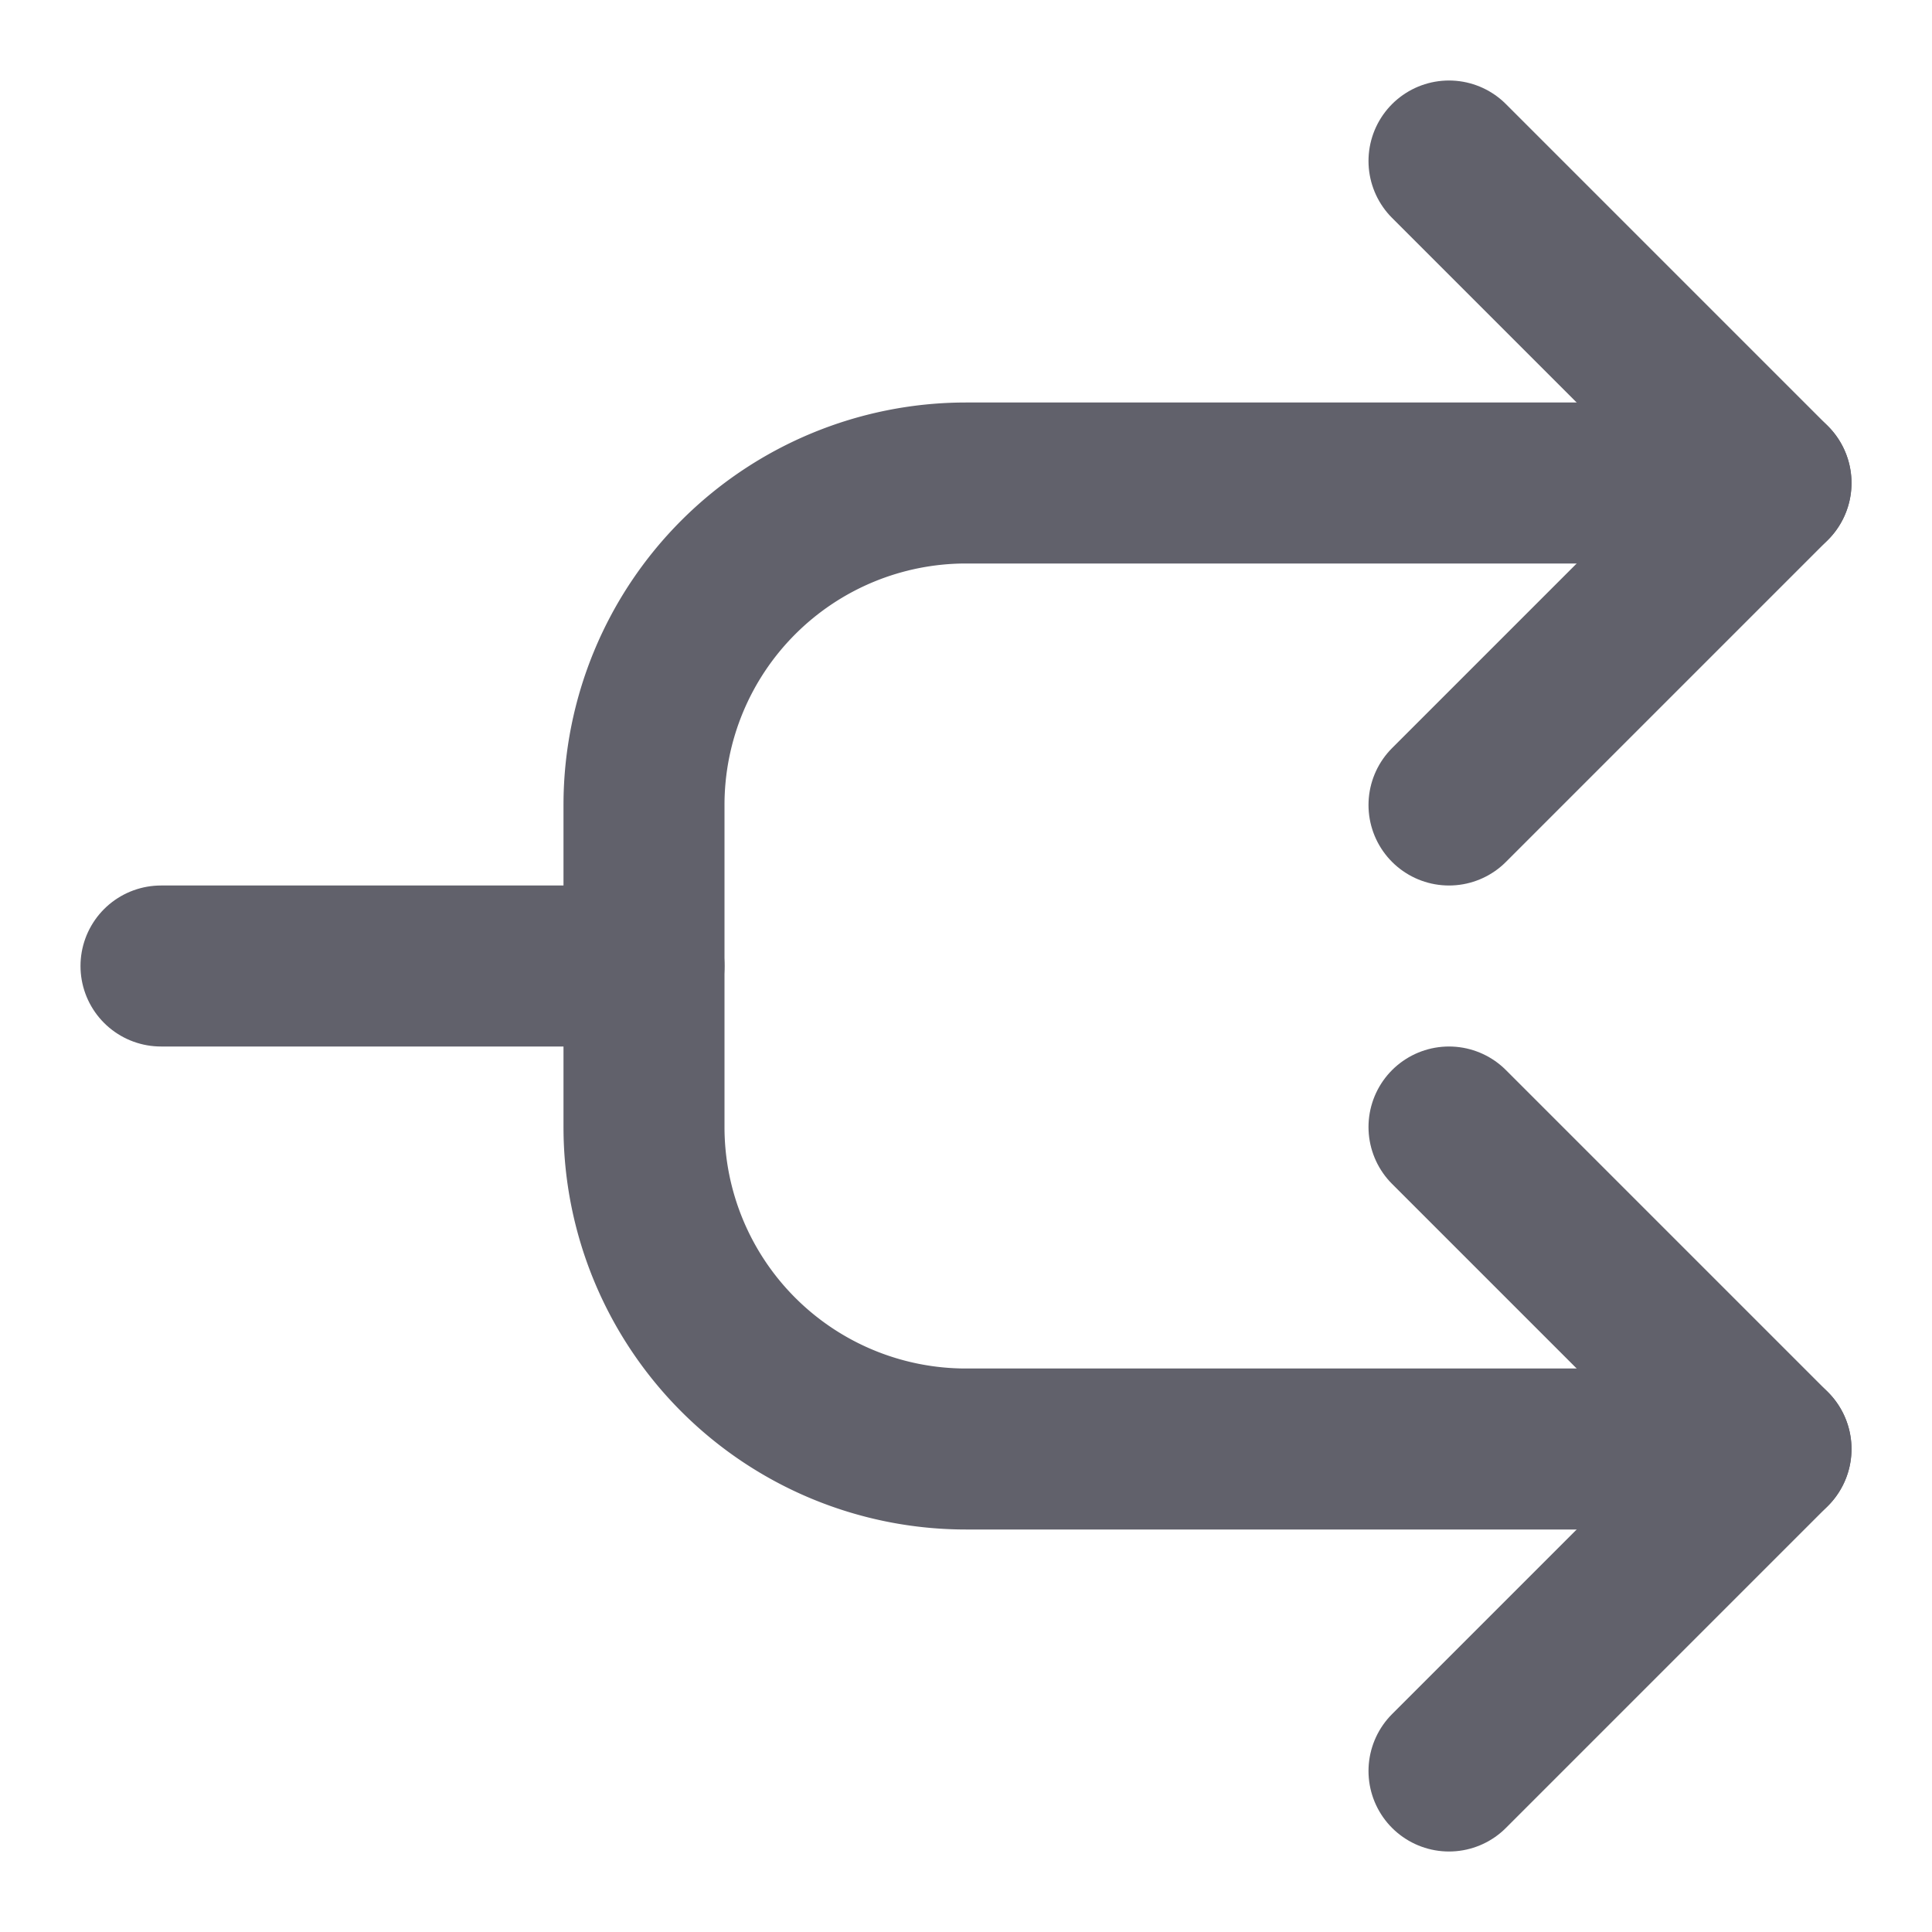 <svg xmlns="http://www.w3.org/2000/svg" height="24" width="24" viewBox="0 0 24 24"><g stroke-linecap="round" fill="#61616b" stroke-linejoin="round" class="nc-icon-wrapper"><path data-cap="butt" d="M22,18H12a4,4,0,0,1-4-4V10a4,4,0,0,1,4-4H22" fill="none" stroke="#61616b" stroke-width="2"></path><line x1="8" y1="12" x2="2" y2="12" fill="none" stroke="#61616b" stroke-width="2"></line><polyline points="18 2 22 6 18 10" fill="none" stroke="#61616b" stroke-width="2"></polyline><polyline points="18 14 22 18 18 22" fill="none" stroke="#61616b" stroke-width="2"></polyline></g></svg>